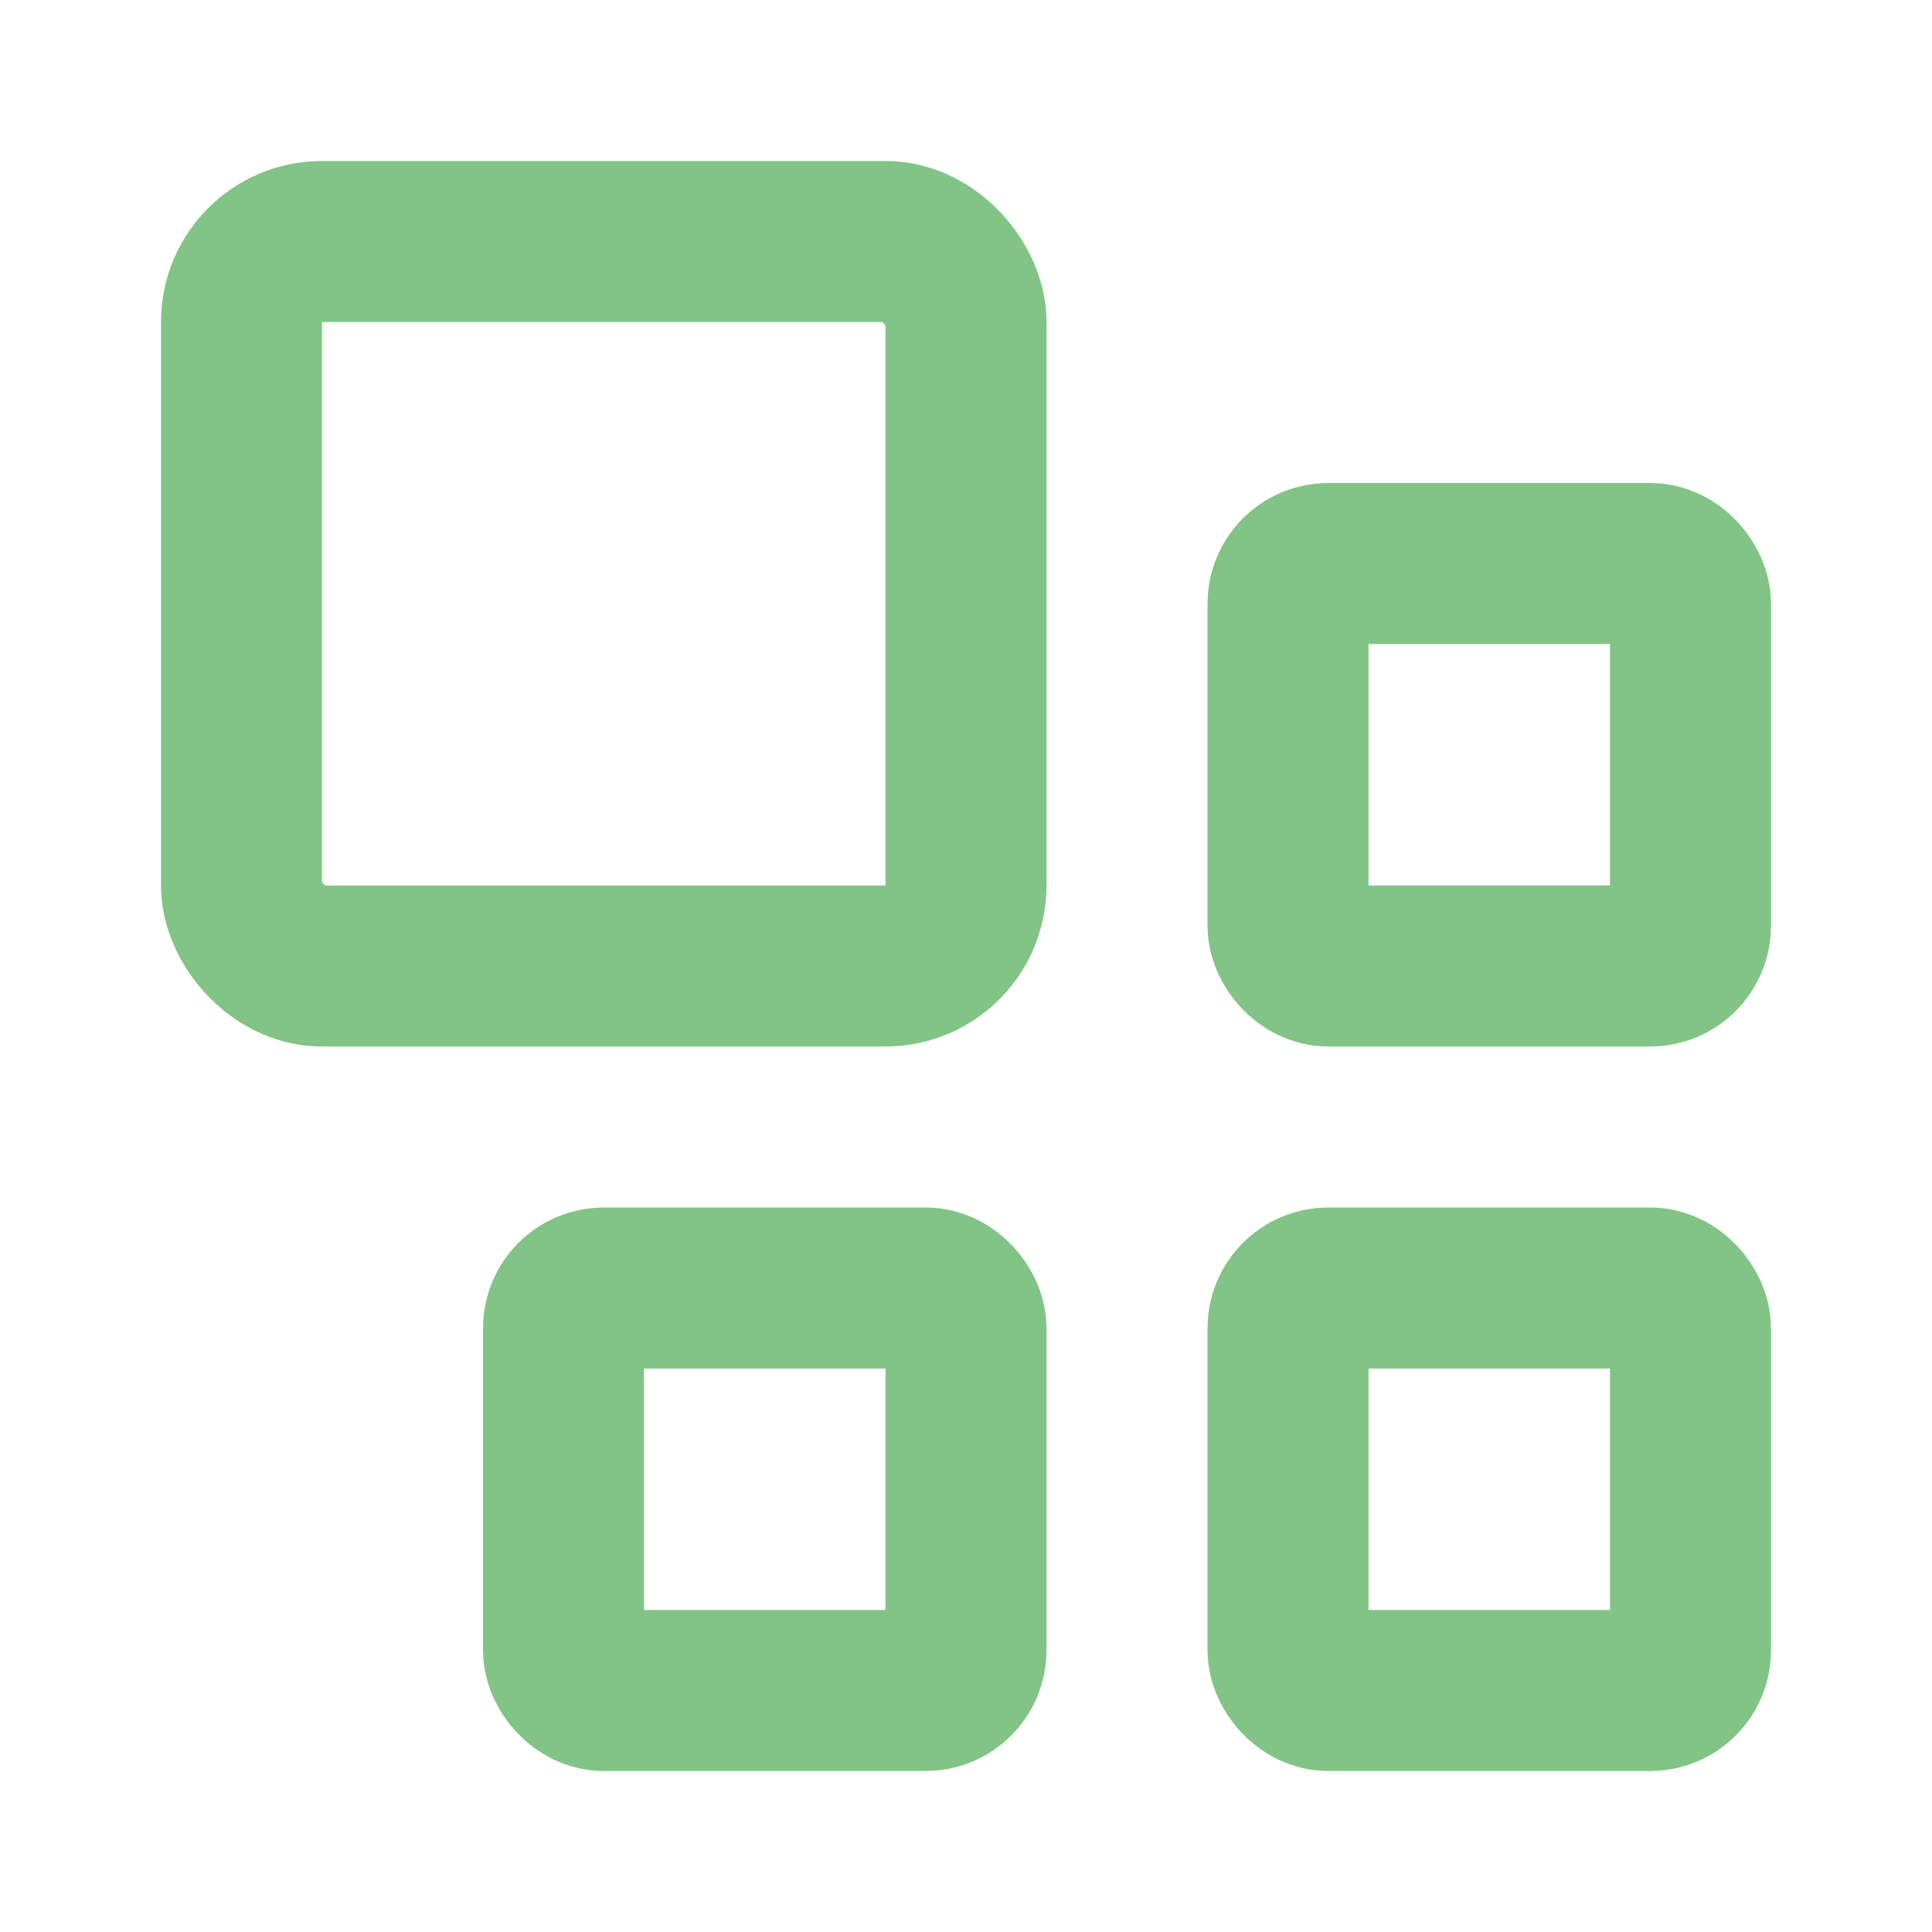 <svg width="24" height="24" viewBox="0 0 24 24" fill="none" xmlns="http://www.w3.org/2000/svg">
<rect x="3" y="3" width="9" height="9" rx="1" stroke="#81c485" stroke-width="2" stroke-linecap="round" stroke-linejoin="round"/>
<rect x="16" y="16" width="5" height="5" rx="0.5" stroke="#81c485" stroke-width="2" stroke-linecap="round" stroke-linejoin="round"/>
<rect x="16" y="7" width="5" height="5" rx="0.5" stroke="#81c485" stroke-width="2" stroke-linecap="round" stroke-linejoin="round"/>
<rect x="7" y="16" width="5" height="5" rx="0.5" stroke="#81c485" stroke-width="2" stroke-linecap="round" stroke-linejoin="round"/>
</svg>
